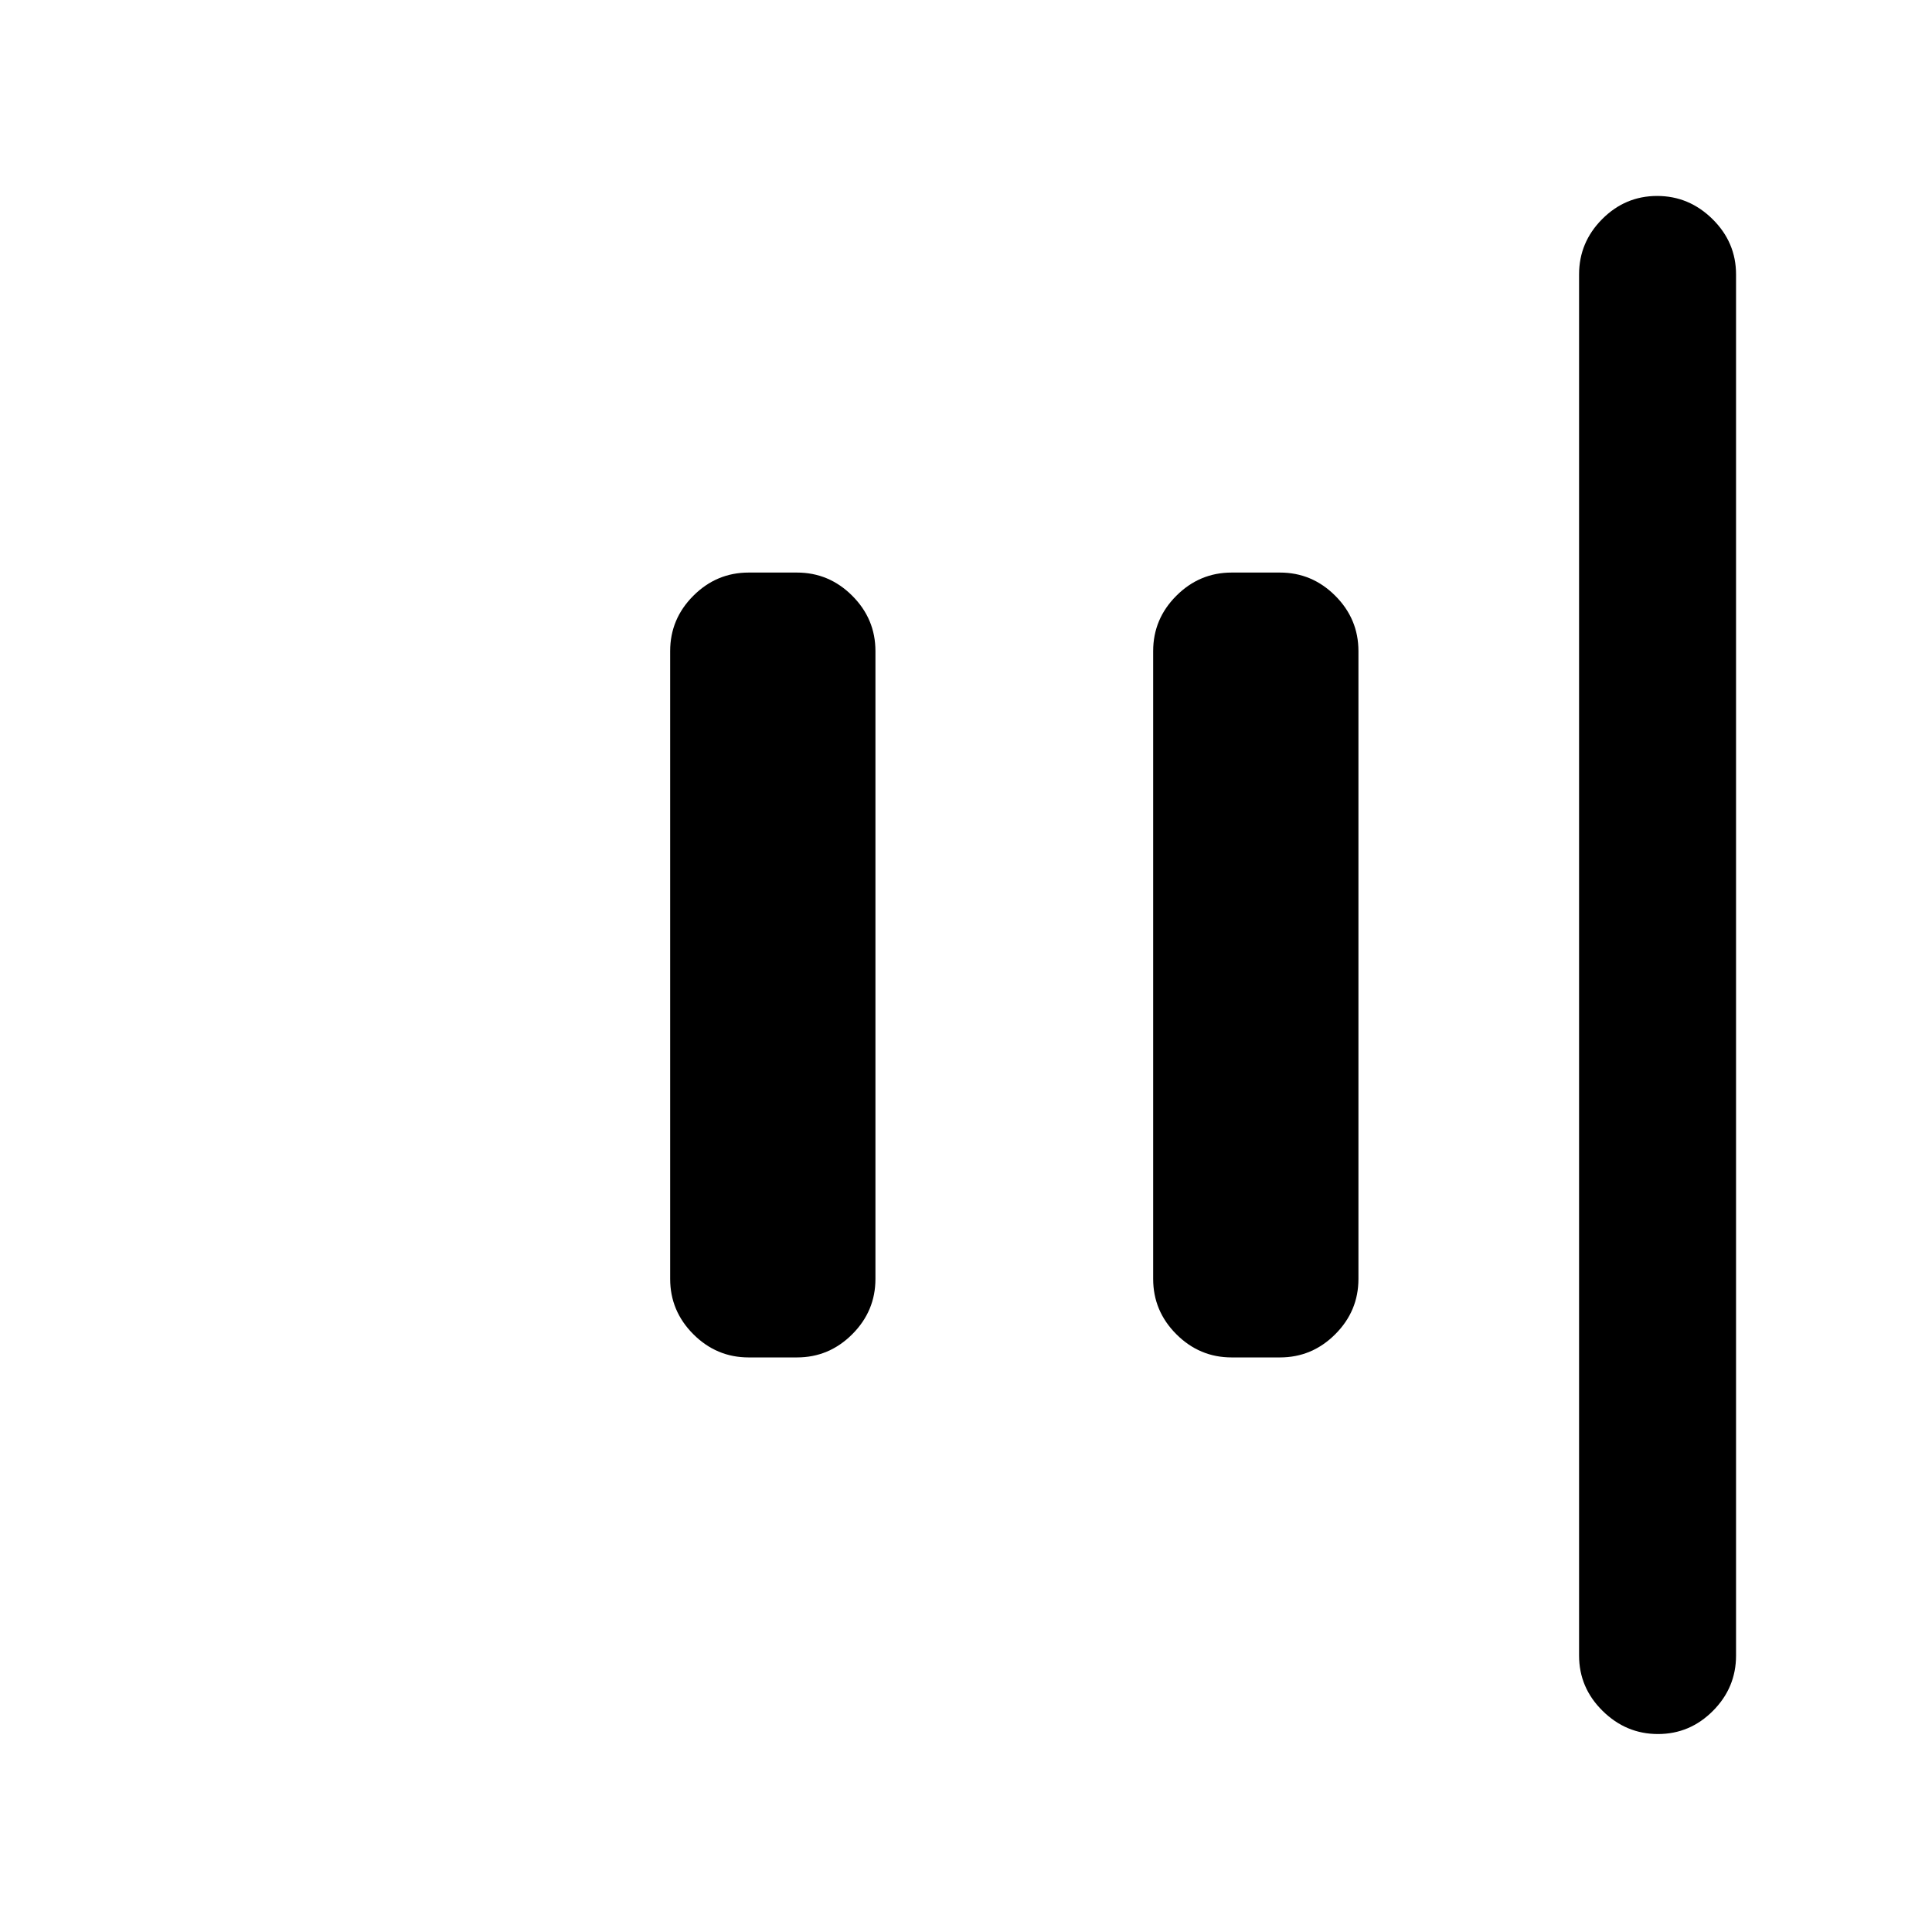 <svg xmlns="http://www.w3.org/2000/svg" height="20" viewBox="0 96 960 960" width="20"><path d="M823.841 957.631q-15.863 0-27.537-11.524T784.63 918.63V232.37q0-15.953 11.464-27.477 11.463-11.524 27.326-11.524 15.863 0 27.537 11.524t11.674 27.477v686.26q0 15.953-11.464 27.477-11.463 11.524-27.326 11.524ZM612 770.5q-15.952 0-27.476-11.524T573 731.5v-312q0-15.952 11.524-27.476T612 380.5h24q15.952 0 27.476 11.524T675 419.5v312q0 15.952-11.524 27.476T636 770.5h-24Zm-240 0q-15.952 0-27.476-11.524T333 731.5v-312q0-15.952 11.524-27.476T372 380.5h24q15.952 0 27.476 11.524T435 419.5v312q0 15.952-11.524 27.476T396 770.5h-24Z"/></svg>